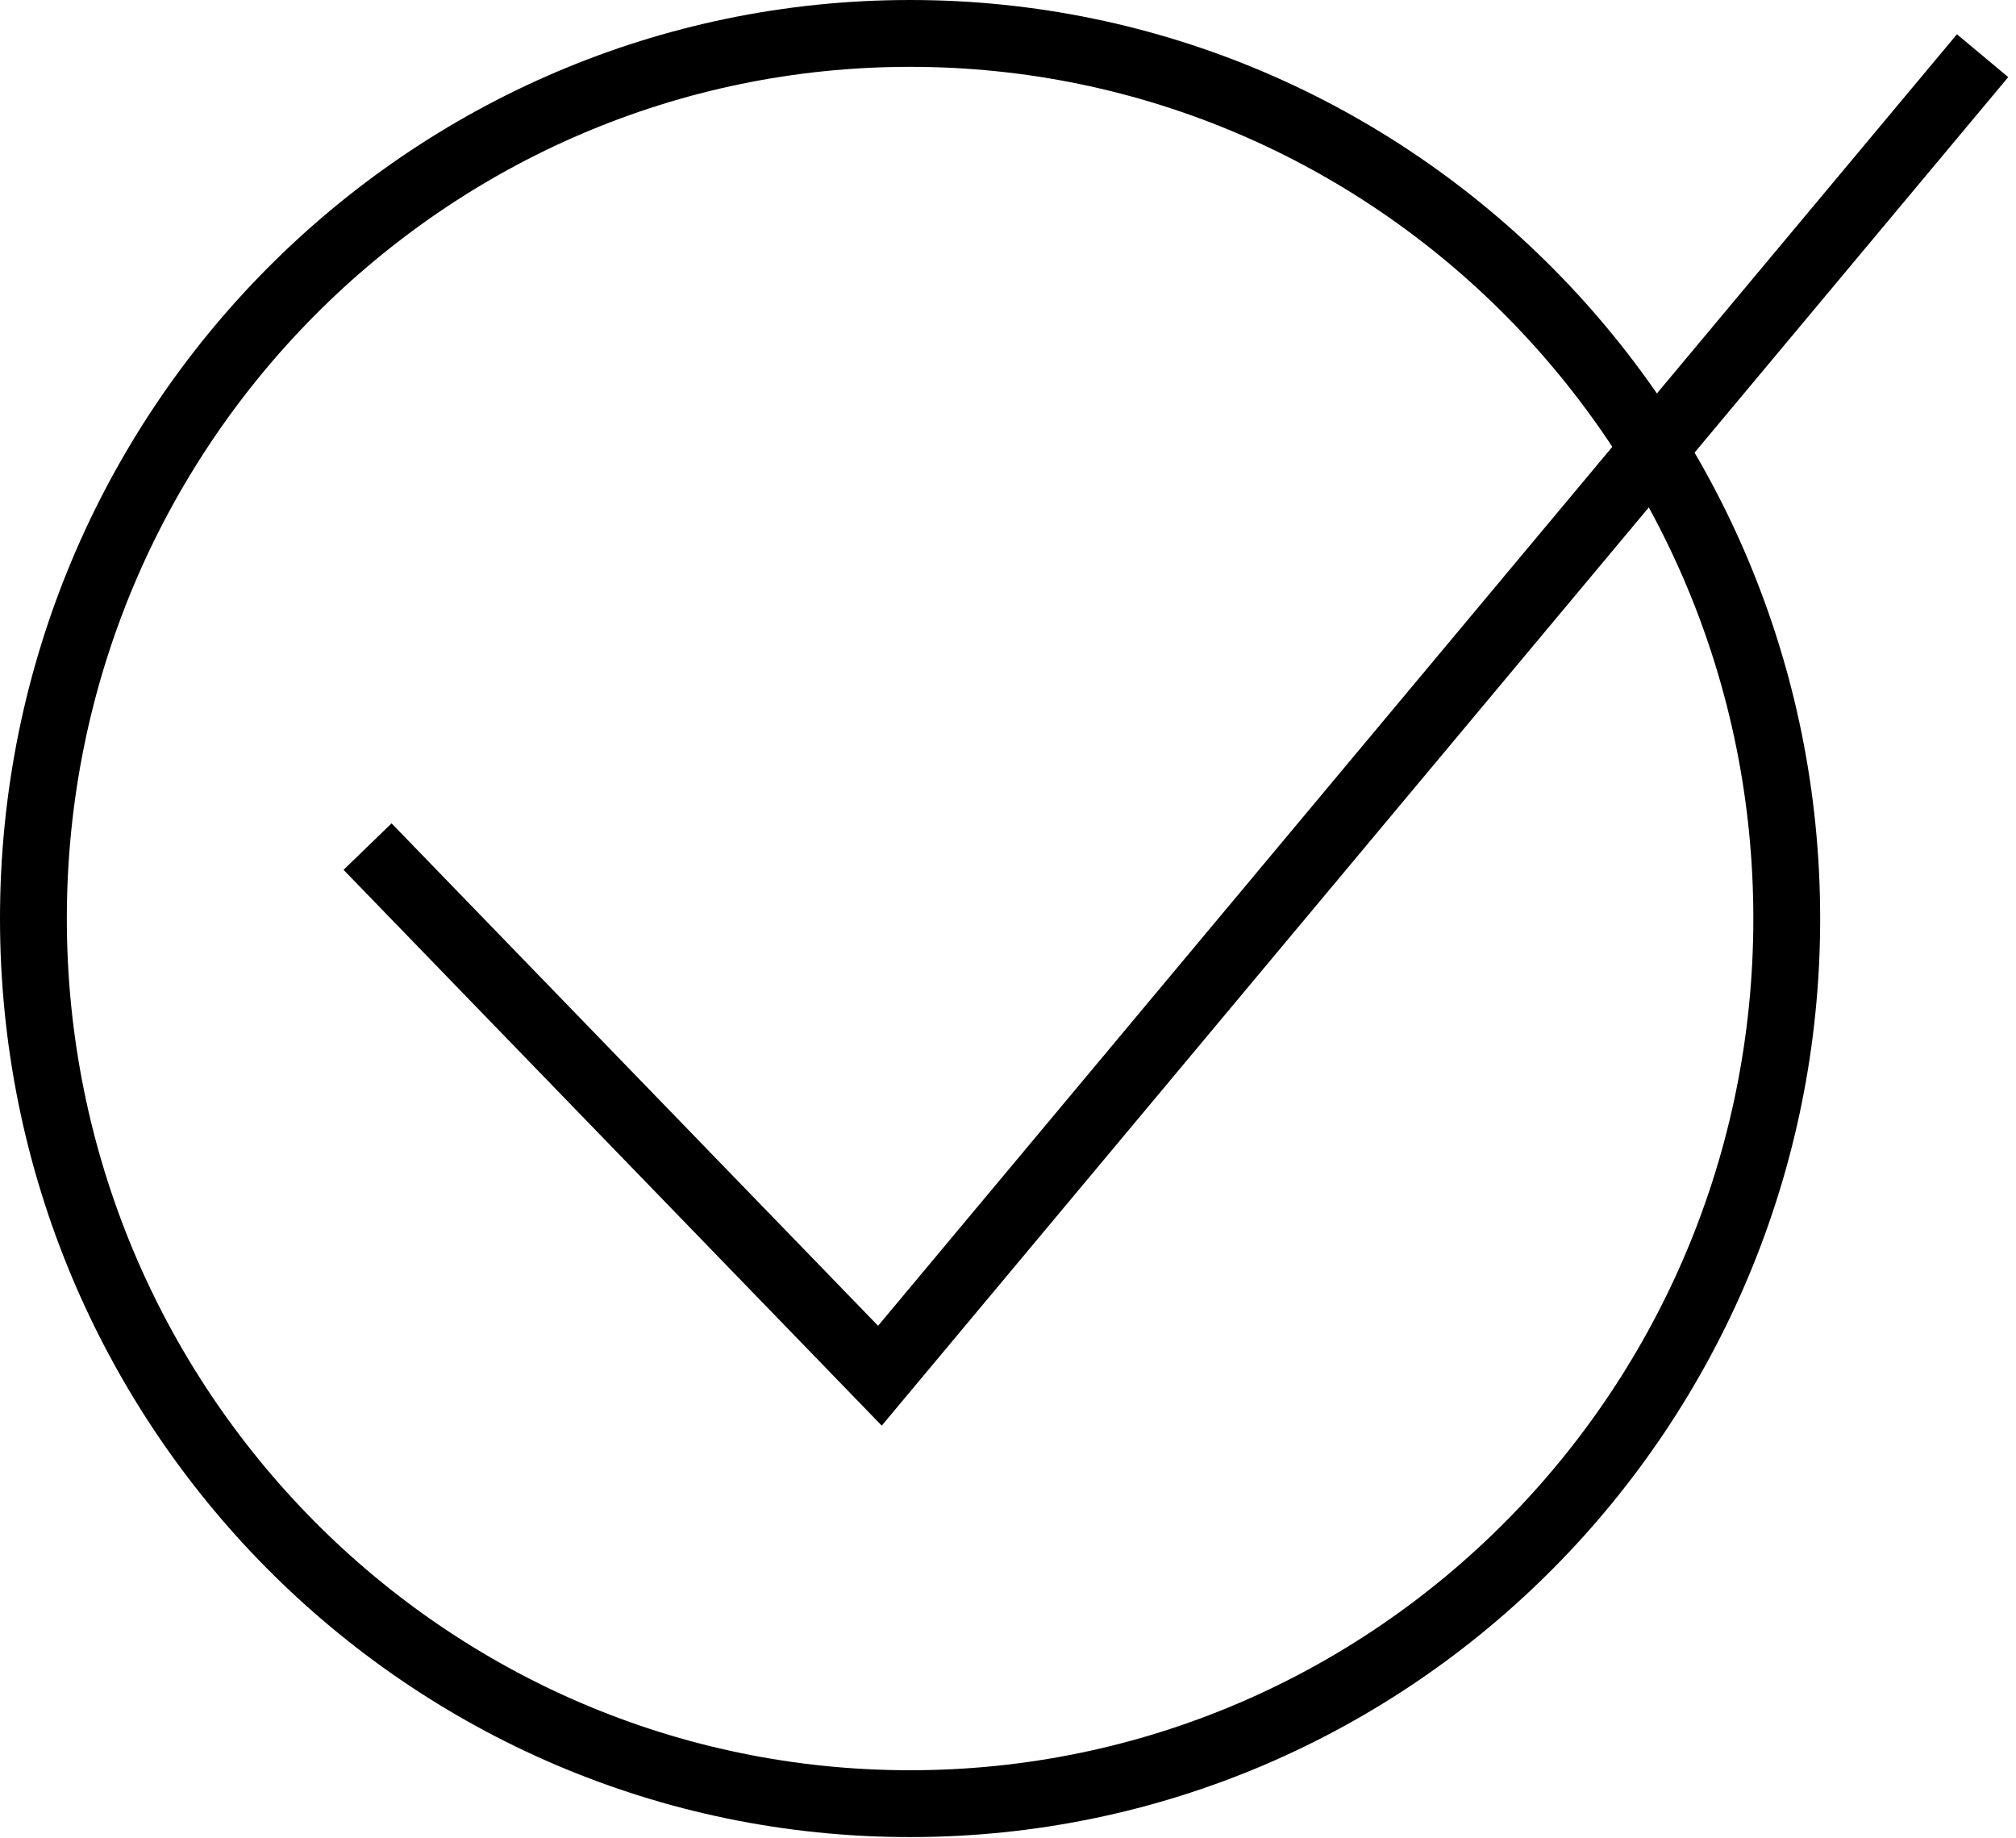 <svg width="181" height="165" viewBox="0 0 181 165" fill="none" xmlns="http://www.w3.org/2000/svg">
<path d="M160.418 82.459C160.418 126.368 125.153 161.917 81.709 161.917C38.265 161.917 3 126.368 3 82.459C3 38.549 38.265 3 81.709 3C125.153 3 160.418 38.549 160.418 82.459Z" stroke="black" stroke-width="6"/>
<path d="M33 76L79 123.5L178 5" stroke="black" stroke-width="6"/>
</svg>
